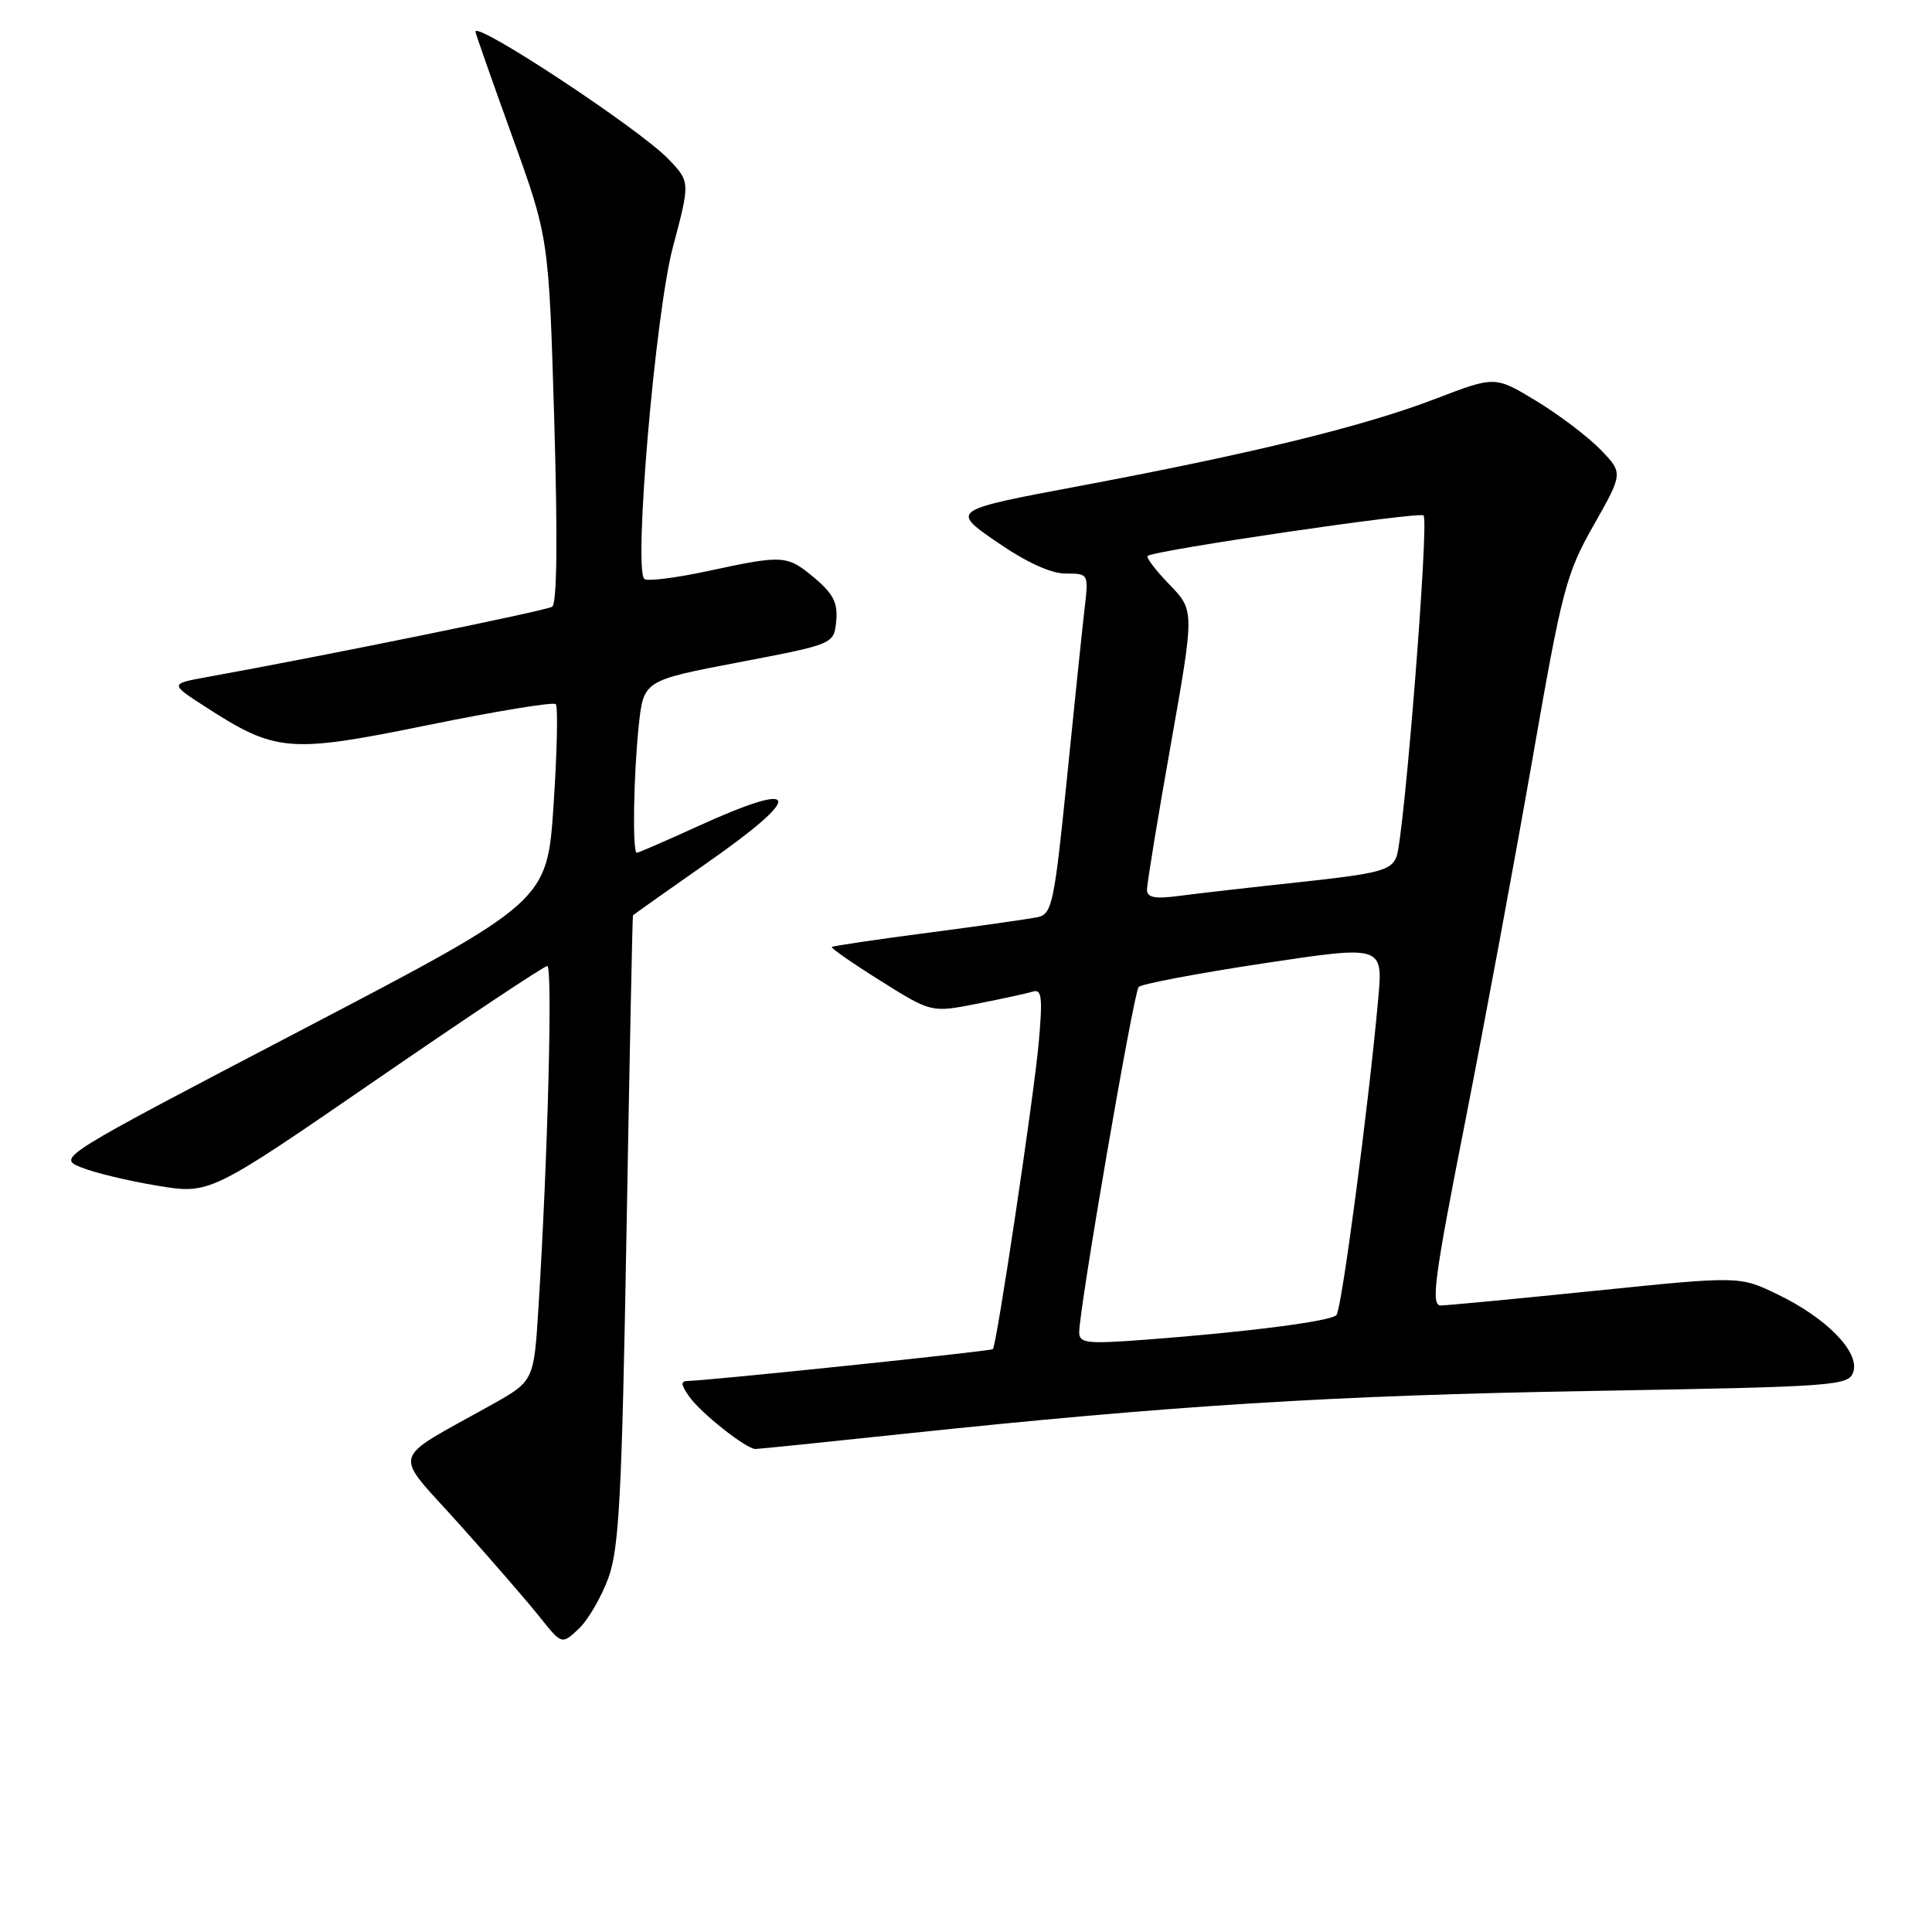 <?xml version="1.0" encoding="UTF-8" standalone="no"?>
<!DOCTYPE svg PUBLIC "-//W3C//DTD SVG 1.1//EN" "http://www.w3.org/Graphics/SVG/1.1/DTD/svg11.dtd" >
<svg xmlns="http://www.w3.org/2000/svg" xmlns:xlink="http://www.w3.org/1999/xlink" version="1.1" viewBox="0 0 256 256">
 <g >
 <path fill="currentColor"
d=" M 80.60 209.12 C 82.04 205.19 82.40 198.33 83.02 163.00 C 83.42 140.18 83.80 121.41 83.87 121.30 C 83.94 121.19 88.28 118.12 93.50 114.47 C 106.72 105.26 106.27 103.19 92.43 109.50 C 88.21 111.43 84.58 113.00 84.38 113.00 C 83.78 113.00 83.94 102.89 84.63 96.23 C 85.27 90.17 85.27 90.17 97.88 87.76 C 110.50 85.35 110.50 85.35 110.80 82.31 C 111.04 79.92 110.43 78.70 107.98 76.63 C 104.29 73.53 103.87 73.50 93.78 75.67 C 89.50 76.59 85.72 77.06 85.37 76.71 C 83.94 75.27 86.85 41.46 89.15 32.79 C 91.46 24.09 91.46 24.09 88.56 21.07 C 84.77 17.11 63.00 2.74 63.00 4.20 C 63.00 4.41 65.19 10.64 67.86 18.04 C 72.72 31.50 72.72 31.50 73.44 55.64 C 73.90 71.36 73.81 80.00 73.16 80.40 C 72.31 80.93 43.11 86.88 27.50 89.70 C 22.50 90.61 22.50 90.61 27.13 93.60 C 36.55 99.70 38.27 99.84 56.69 96.08 C 65.70 94.24 73.33 92.99 73.64 93.30 C 73.95 93.62 73.82 99.63 73.35 106.67 C 72.50 119.46 72.50 119.46 40.05 136.43 C 7.60 153.39 7.60 153.39 10.75 154.68 C 12.48 155.39 17.02 156.48 20.85 157.11 C 27.79 158.26 27.79 158.26 49.78 143.13 C 61.87 134.81 72.10 128.00 72.52 128.00 C 73.24 128.00 72.59 153.43 71.35 173.25 C 70.74 183.00 70.74 183.00 65.12 186.15 C 51.49 193.77 51.97 192.06 60.75 201.84 C 65.02 206.60 69.85 212.17 71.48 214.22 C 74.44 217.93 74.44 217.93 76.67 215.84 C 77.90 214.69 79.66 211.67 80.60 209.12 Z  M 119.66 190.00 C 155.27 186.23 176.57 184.90 210.73 184.31 C 243.51 183.74 244.98 183.63 245.58 181.76 C 246.41 179.13 242.00 174.62 235.53 171.51 C 230.50 169.08 230.50 169.08 211.50 171.02 C 201.05 172.09 191.79 172.97 190.92 172.98 C 189.57 173.00 190.03 169.48 194.12 148.75 C 196.74 135.41 200.77 113.70 203.07 100.50 C 206.98 78.09 207.51 76.04 211.17 69.59 C 215.08 62.68 215.08 62.68 212.06 59.56 C 210.40 57.85 206.58 54.96 203.57 53.13 C 198.10 49.82 198.10 49.82 190.30 52.81 C 180.84 56.45 166.21 60.04 143.24 64.36 C 125.97 67.60 125.97 67.60 132.06 71.80 C 135.96 74.49 139.25 76.00 141.20 76.00 C 144.26 76.00 144.26 76.00 143.70 80.75 C 143.40 83.36 142.34 93.50 141.36 103.29 C 139.71 119.60 139.40 121.11 137.53 121.52 C 136.41 121.76 129.88 122.69 123.00 123.59 C 116.12 124.49 110.37 125.34 110.22 125.48 C 110.06 125.62 112.97 127.64 116.67 129.96 C 123.41 134.19 123.41 134.19 129.46 133.00 C 132.78 132.35 136.13 131.62 136.90 131.38 C 138.04 131.03 138.17 132.25 137.63 138.23 C 136.95 145.62 132.06 178.27 131.56 178.77 C 131.30 179.04 93.85 182.94 91.19 182.98 C 90.16 183.00 90.19 183.43 91.33 185.06 C 92.84 187.22 98.88 192.00 100.10 192.00 C 100.49 192.00 109.29 191.10 119.66 190.00 Z  M 143.00 176.53 C 143.00 173.38 150.21 131.50 150.88 130.78 C 151.25 130.38 158.68 128.97 167.41 127.65 C 183.26 125.26 183.26 125.26 182.62 132.38 C 181.37 146.32 177.78 173.51 177.09 174.25 C 176.32 175.08 165.37 176.49 151.75 177.52 C 144.02 178.10 143.00 177.99 143.00 176.53 Z  M 151.98 117.89 C 151.98 117.12 153.39 108.49 155.13 98.69 C 158.28 80.89 158.28 80.89 154.96 77.46 C 153.13 75.57 151.83 73.86 152.07 73.66 C 152.93 72.92 188.09 67.76 188.63 68.30 C 189.38 69.05 186.05 110.99 185.04 113.54 C 184.33 115.33 182.73 115.75 172.37 116.87 C 165.84 117.57 158.59 118.40 156.25 118.71 C 153.03 119.14 152.00 118.94 151.98 117.89 Z "/>
</g>
</svg>